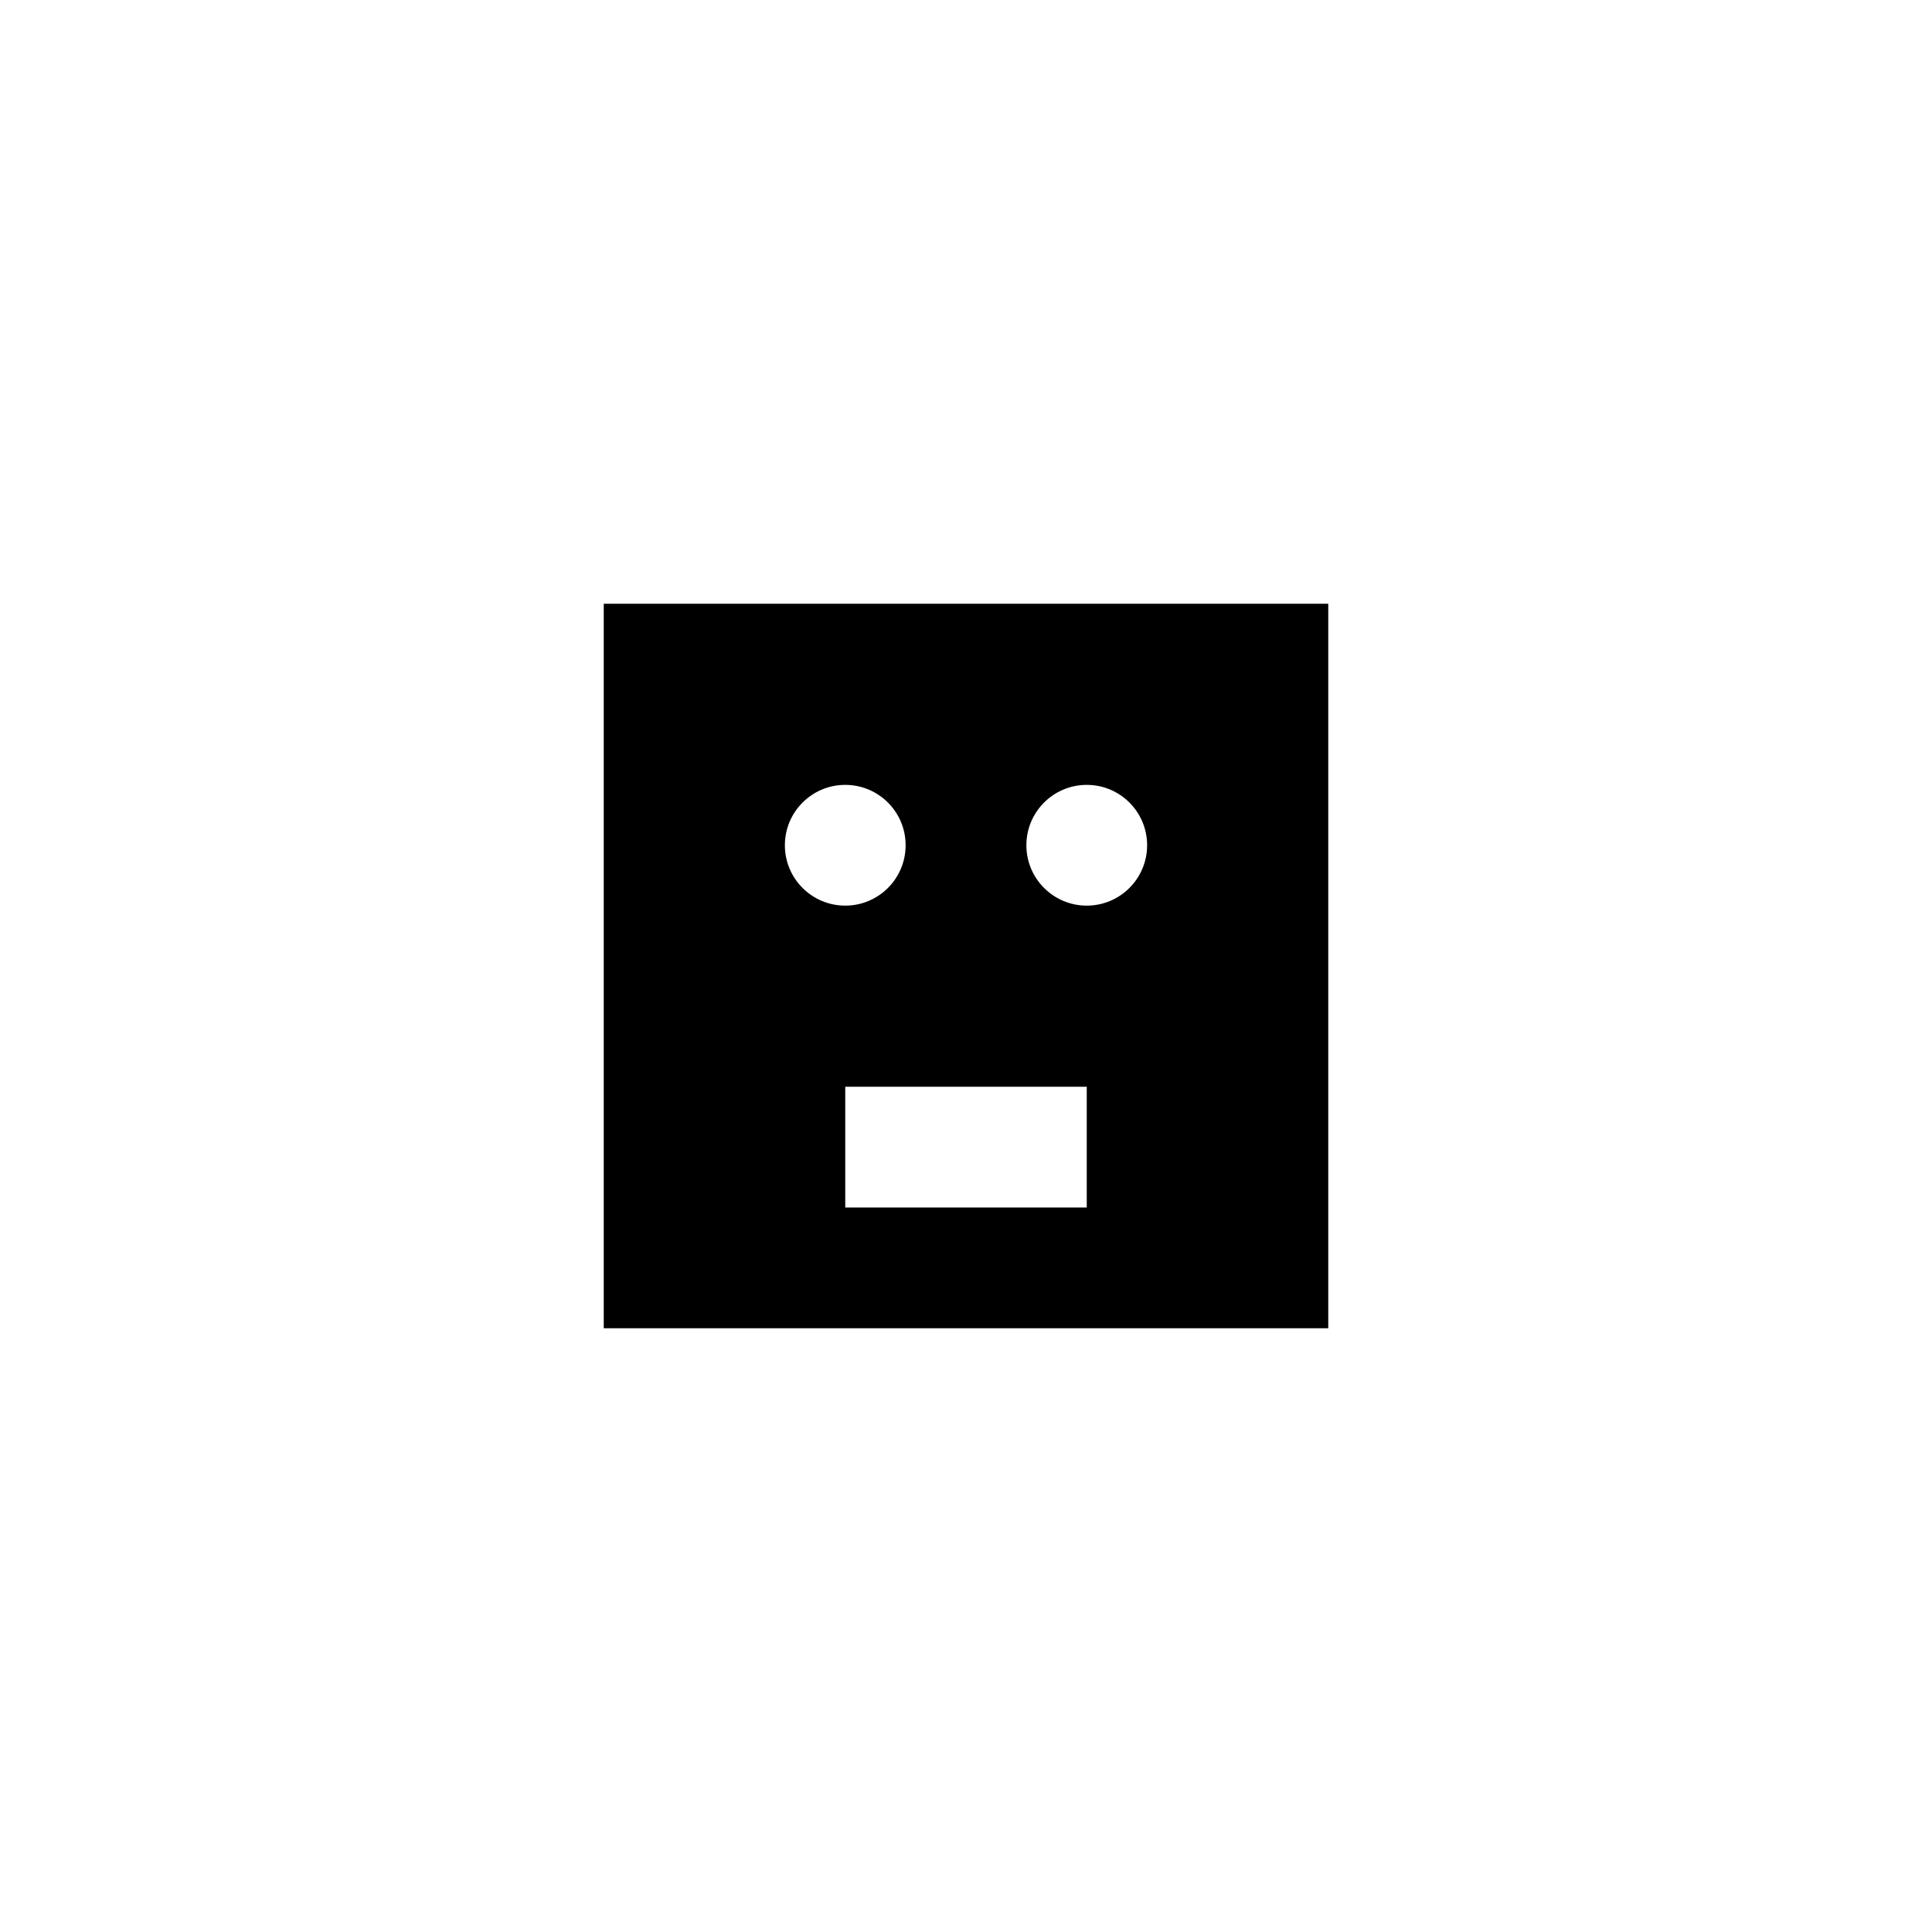 <svg width="32" height="32" xmlns="http://www.w3.org/2000/svg">
  <rect width="32" height="32" fill="white" />
  <path d="M 10 10 h 12 v 12 h -12 z" fill="black" />
  <circle cx="14" cy="14" r="1" fill="white" />
  <circle cx="18" cy="14" r="1" fill="white" />
  <rect x="14" y="18" width="4" height="2" fill="white" />
</svg>
